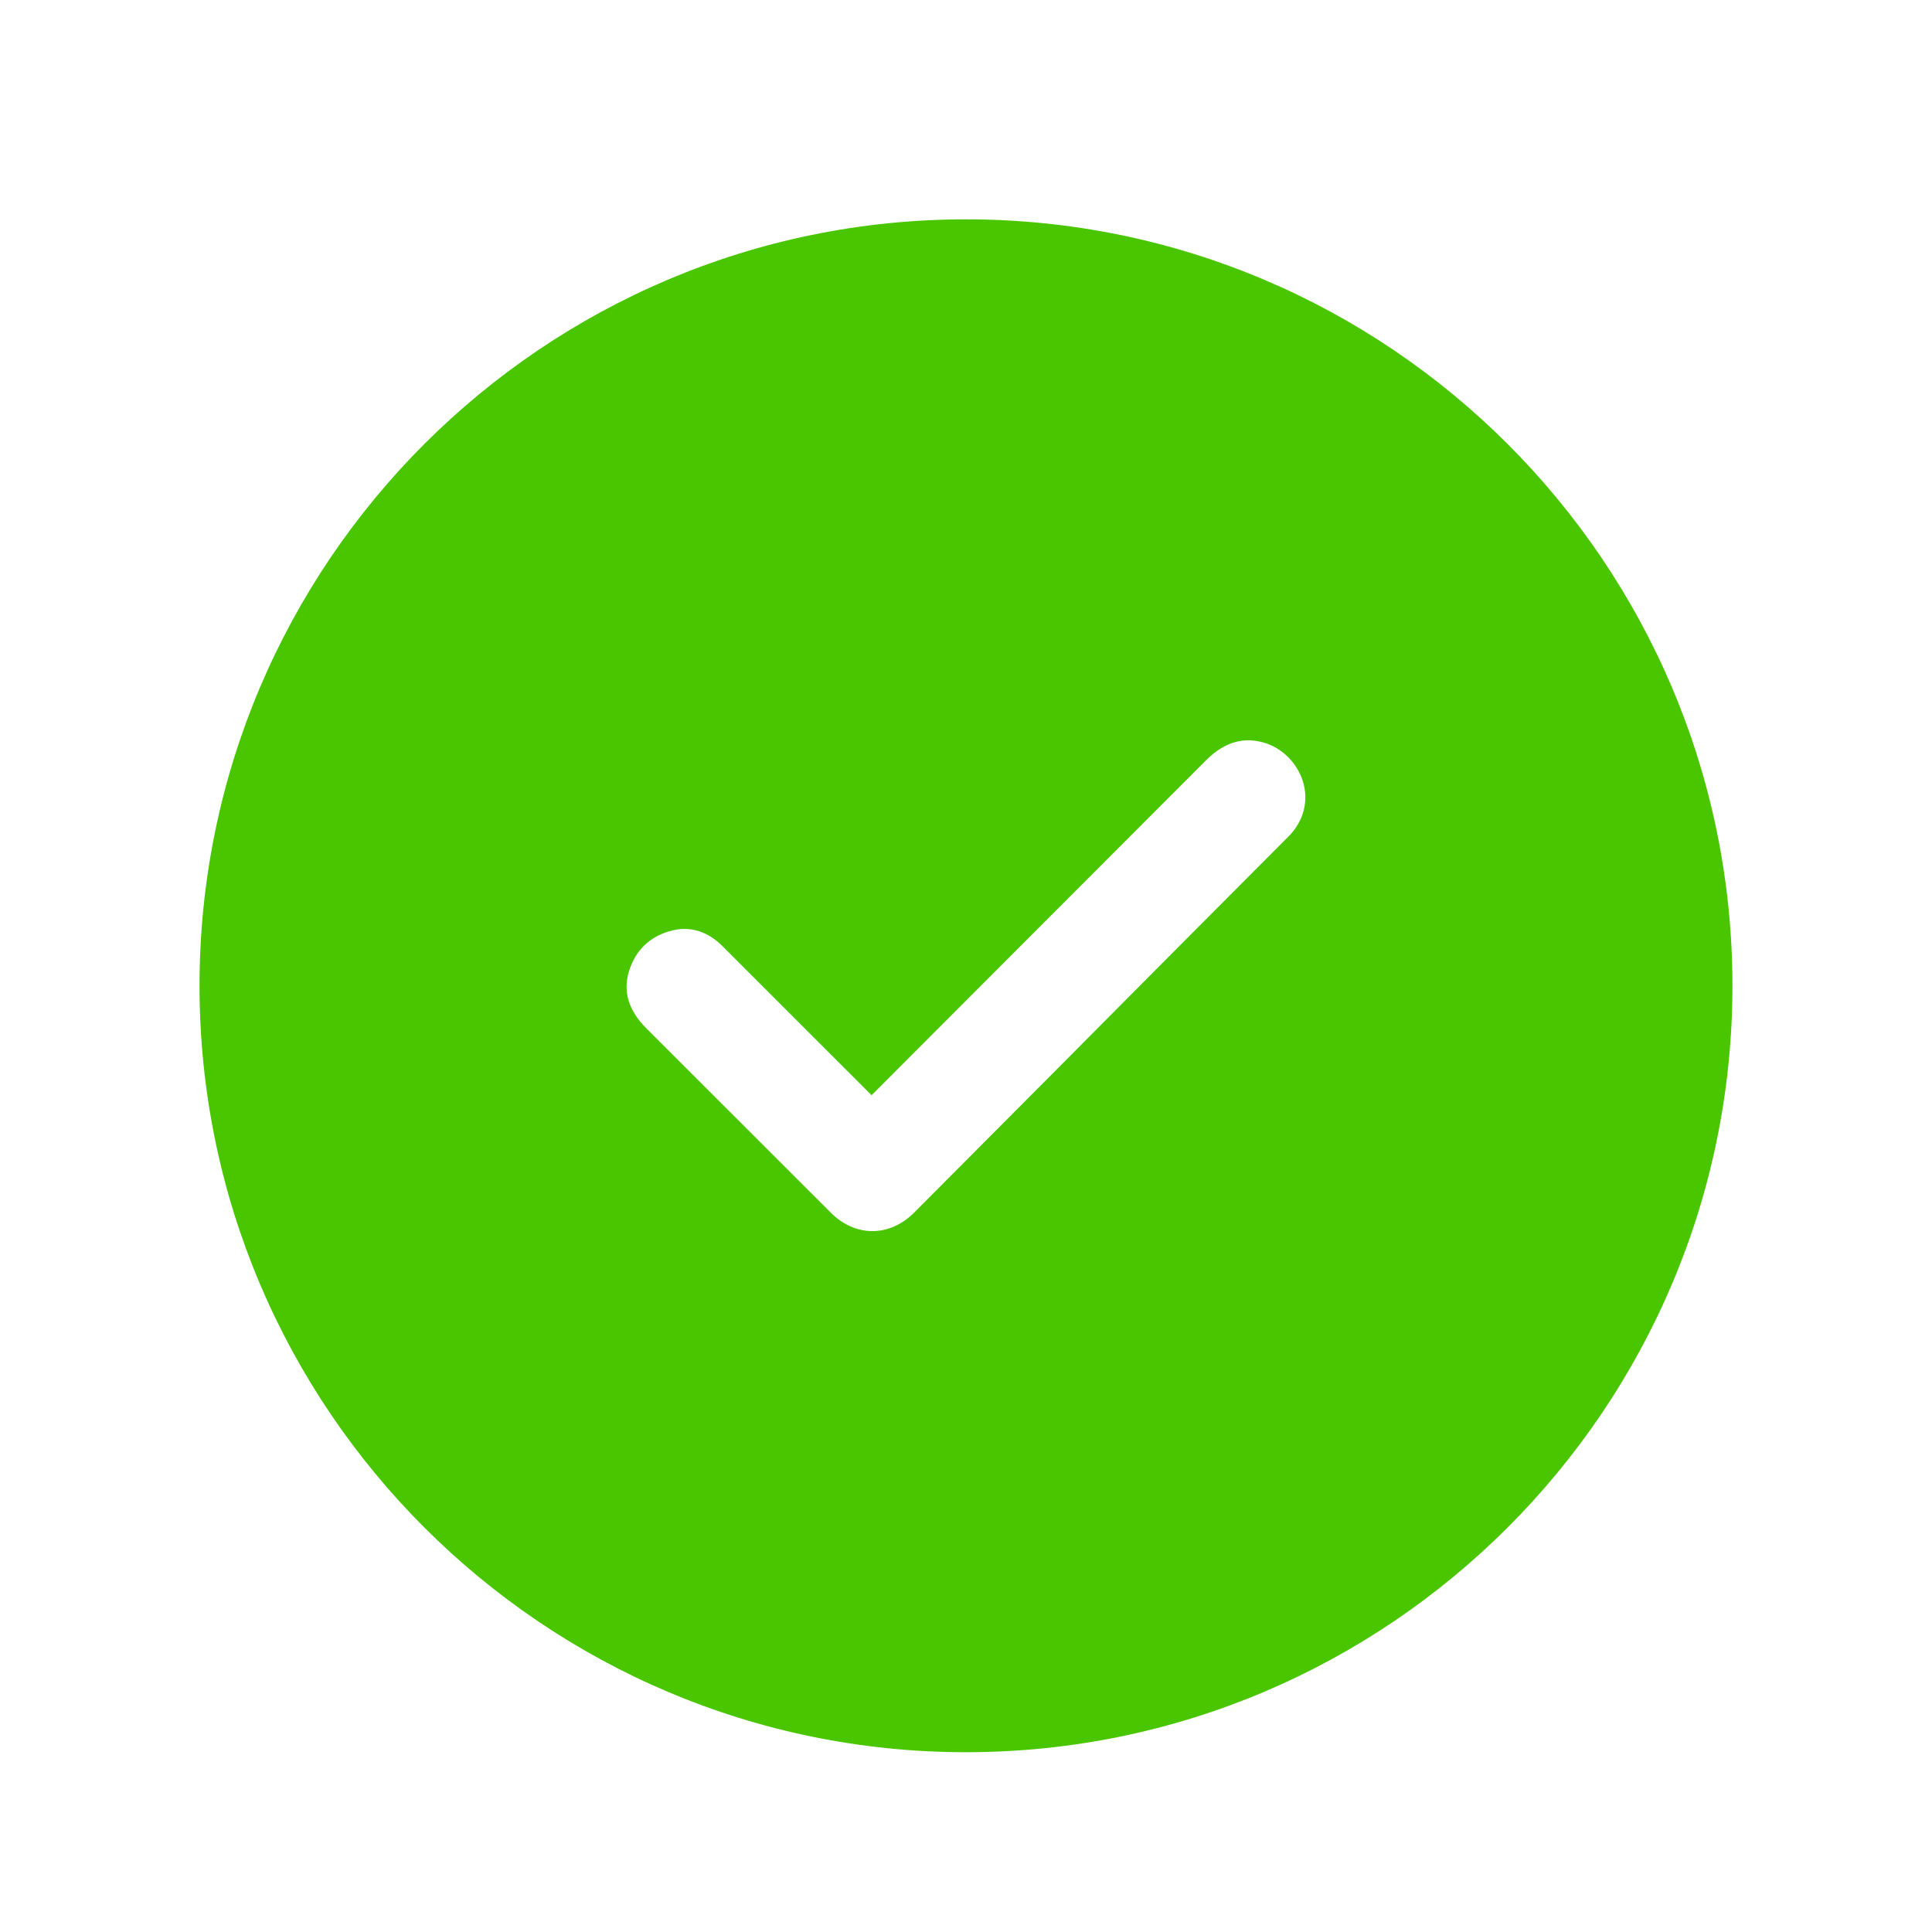 <?xml version="1.0" encoding="utf-8"?>
<!-- Generator: Adobe Illustrator 16.0.0, SVG Export Plug-In . SVG Version: 6.00 Build 0)  -->
<!DOCTYPE svg PUBLIC "-//W3C//DTD SVG 1.1//EN" "http://www.w3.org/Graphics/SVG/1.1/DTD/svg11.dtd">
<svg version="1.1" id="Layer_1" xmlns="http://www.w3.org/2000/svg" xmlns:xlink="http://www.w3.org/1999/xlink" x="0px" y="0px"
	 width="51px" height="51px" viewBox="0 0 51 51" enable-background="new 0 0 51 51" xml:space="preserve">
<path fill="#4AC600" d="M25.5,5.79c-11.157,0-20.233,9.076-20.233,20.231S14.343,46.254,25.5,46.254
	c11.156,0,20.232-9.077,20.232-20.232S36.656,5.79,25.5,5.79z M34.012,22.082c-2,2.004-3.996,4.011-5.99,6.02L25.4,30.736
	c-0.422,0.426-0.845,0.851-1.269,1.274c-0.32,0.318-0.701,0.488-1.102,0.488c-0.398,0-0.775-0.167-1.092-0.481l-4.88-4.877
	c-0.462-0.461-0.616-0.965-0.455-1.494c0.173-0.577,0.58-0.955,1.173-1.091c0.468-0.106,0.913,0.037,1.304,0.428
	c0.725,0.727,1.453,1.454,2.179,2.179l1.75,1.749l4.137-4.143c1.563-1.564,3.125-3.129,4.688-4.695
	c0.492-0.493,1.018-0.64,1.584-0.452c0.486,0.16,0.882,0.592,1.003,1.102C34.535,21.212,34.387,21.707,34.012,22.082z"/>
</svg>
